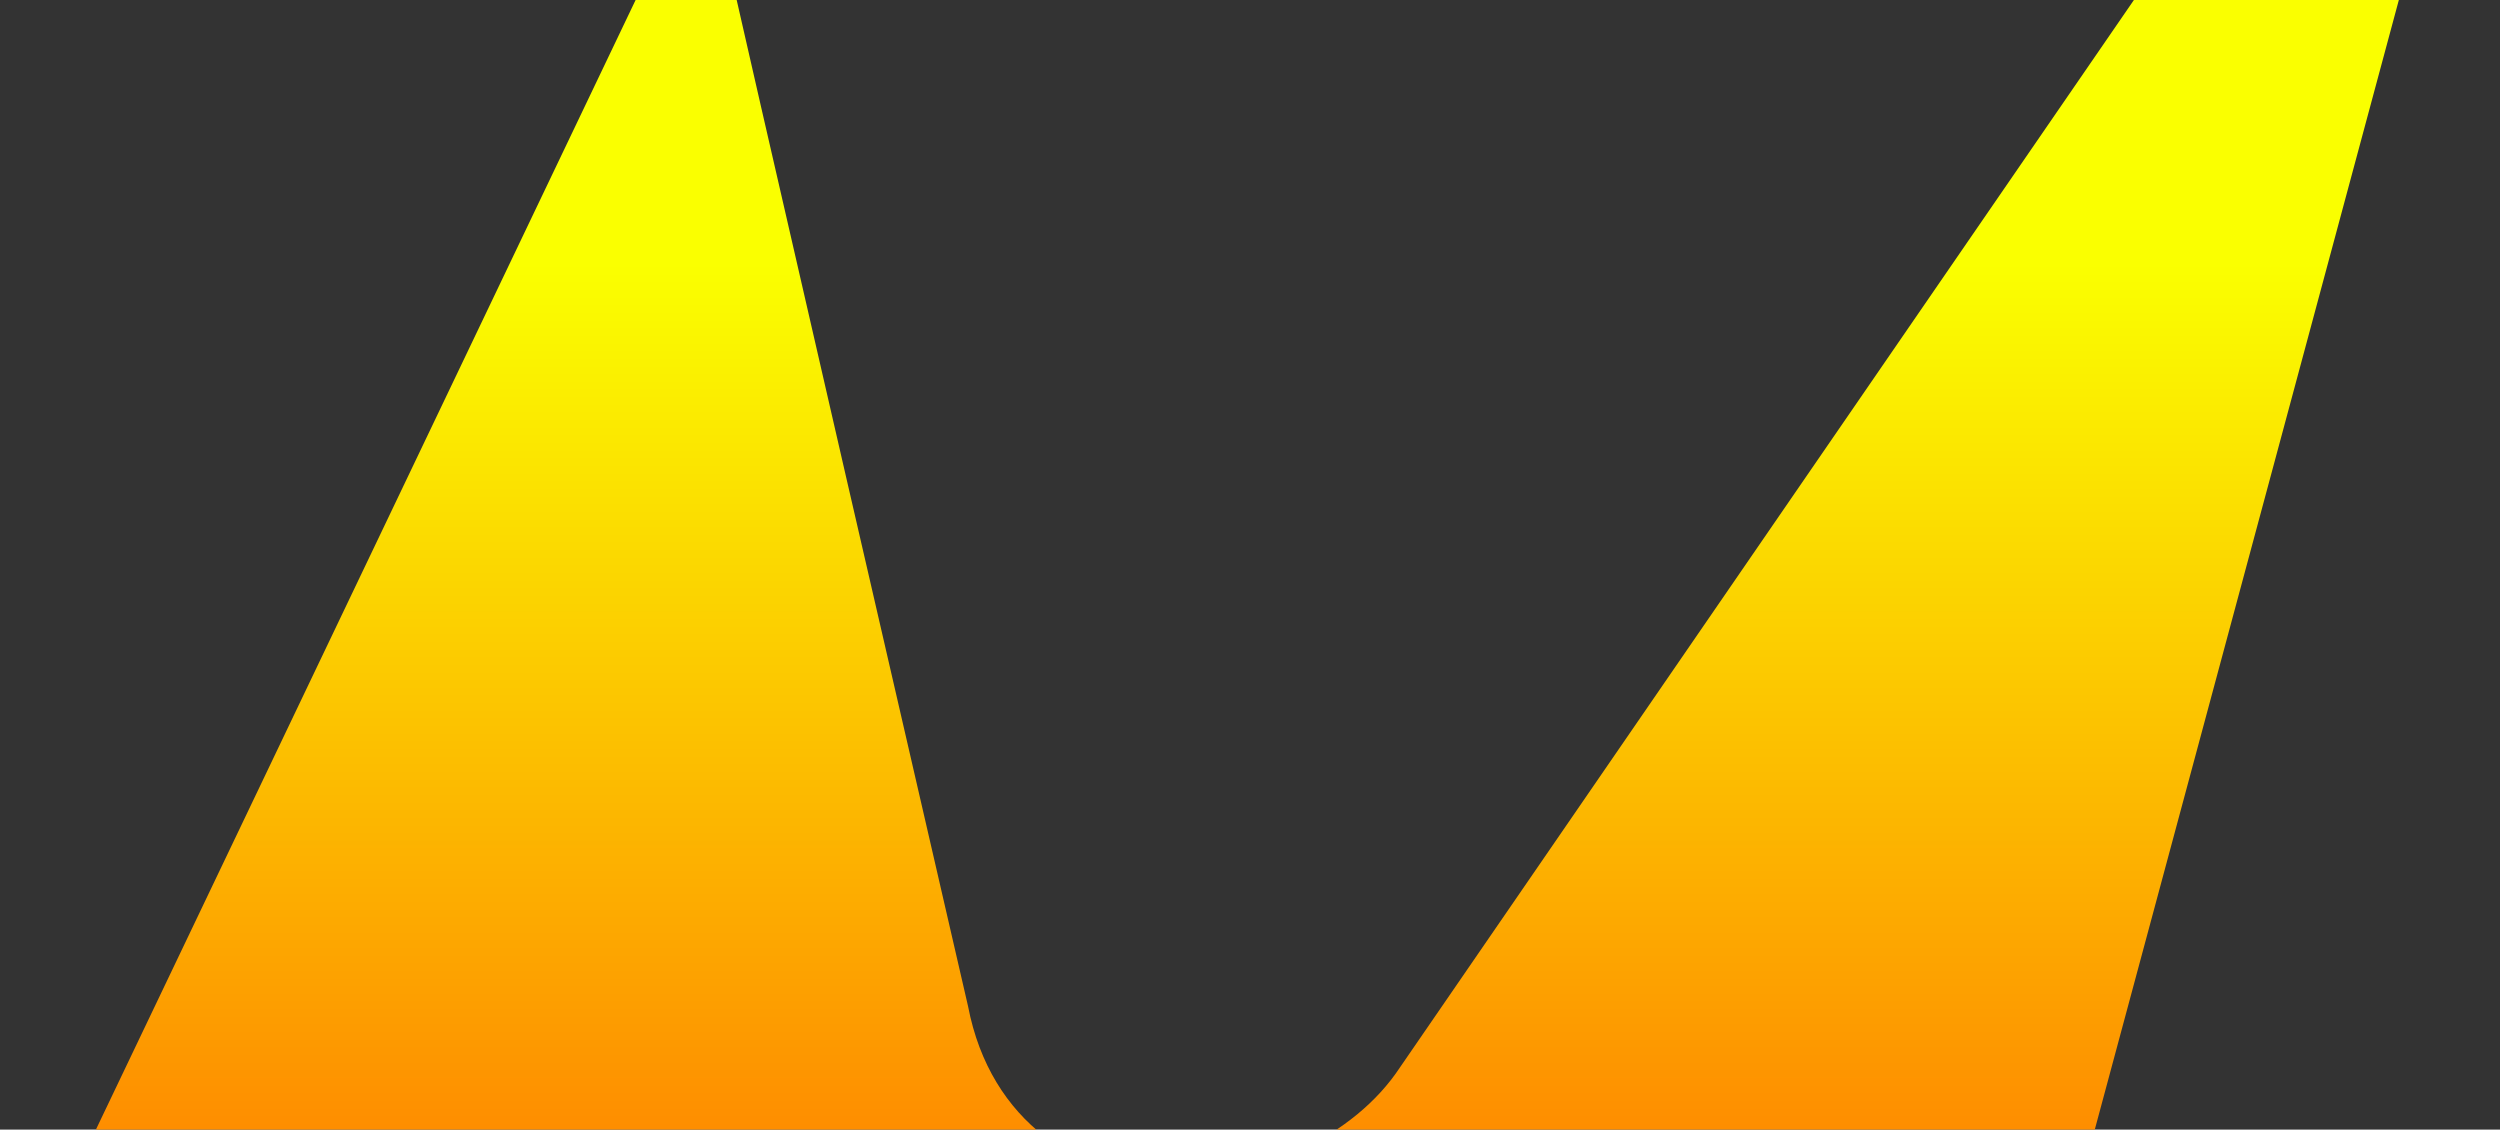 <svg width="270" height="122" viewBox="0 0 270 122" fill="none" xmlns="http://www.w3.org/2000/svg">
<rect x="0" y="0" width="270" height="122" fill="#333333" stroke="none"/>
<path d="M270 -40.585L263.47 -48C224.033 9.366 151.998 114.087 151.208 115.263C146.213 122.858 136.022 127.307 126.63 127.307C116.758 127.307 106.975 121.294 104.55 108.68C104.55 108.68 78.283 -5.157 77.829 -7.734C77.374 -10.452 77.374 -13.226 77.829 -15.944C78.342 -19.026 79.277 -22.023 80.609 -24.851L80.554 -24.924L0 143.674C19.695 177.337 50.8 202.905 87.728 215.788C124.657 228.67 164.989 228.023 201.48 213.962L270 -40.585Z" fill="url(#paint0_linear_1718_21547)"/>
<defs>
<linearGradient id="paint0_linear_1718_21547" x1="135.005" y1="224.985" x2="135.005" y2="-48" gradientUnits="userSpaceOnUse">
<stop offset="0.26" stop-color="#FF6700"/>
<stop offset="0.72" stop-color="#FAFF00"/>
</linearGradient>
</defs>
</svg>
